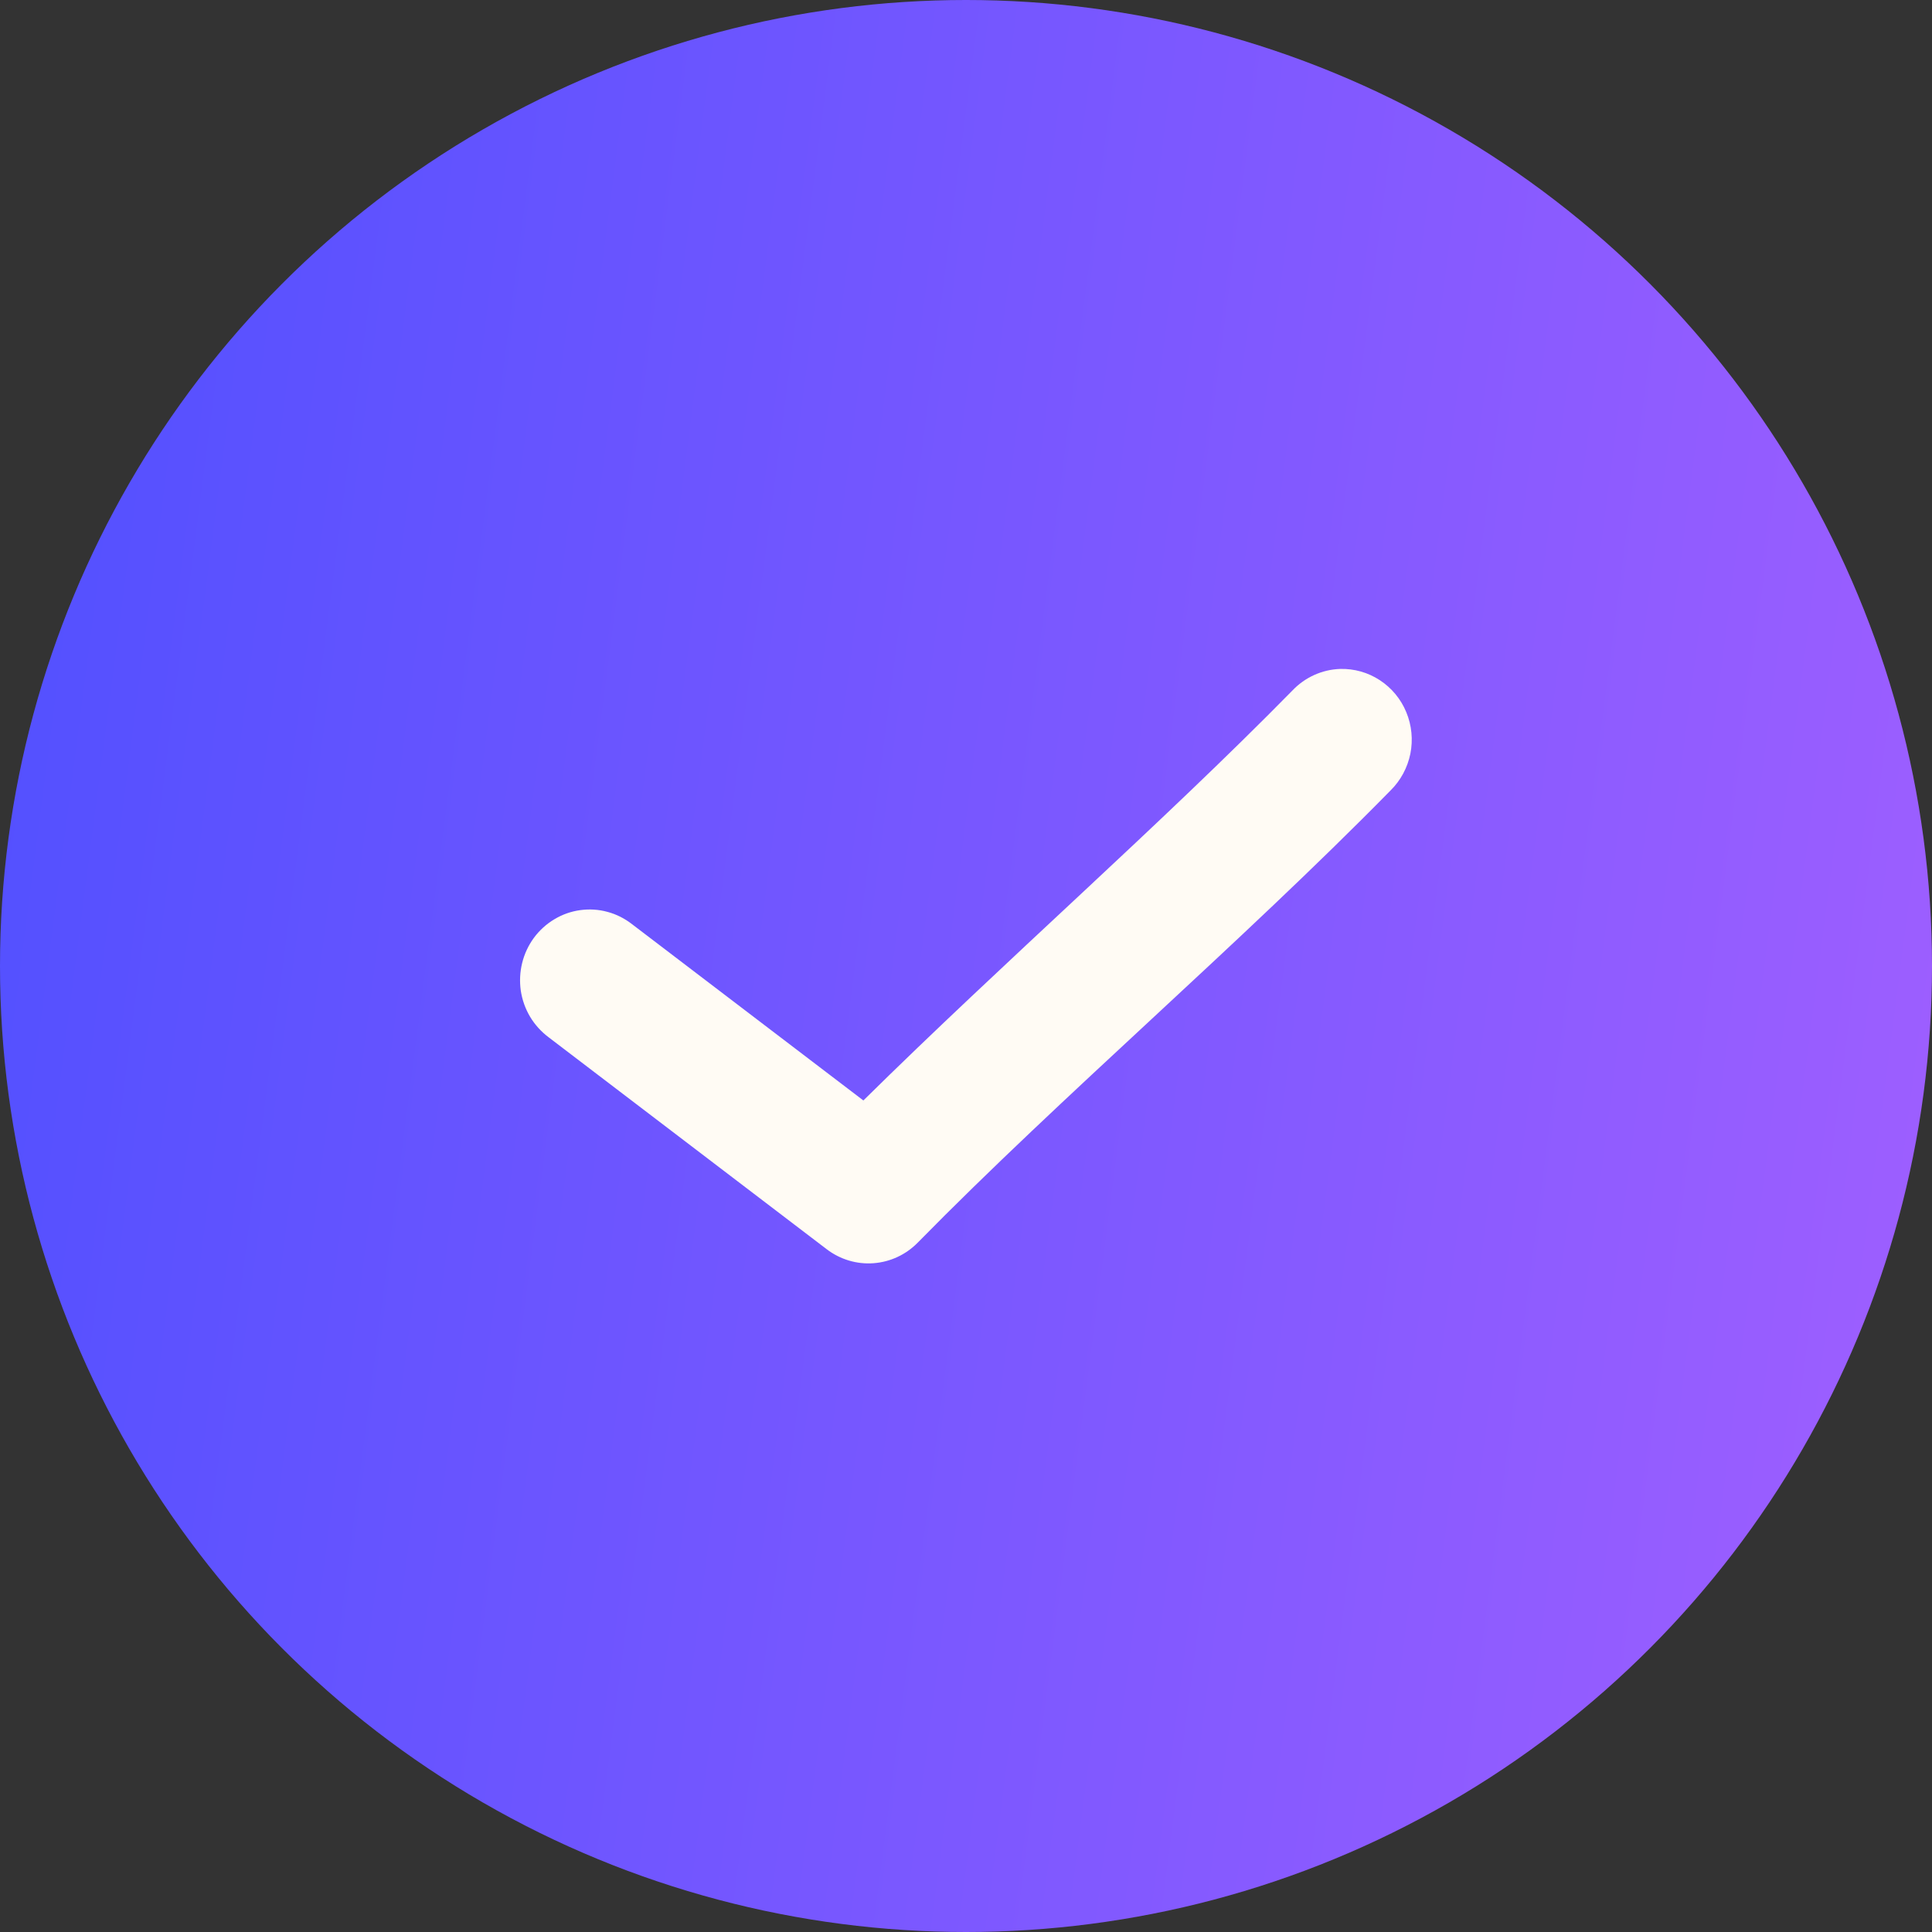 <svg width="25" height="25" viewBox="0 0 25 25" fill="none" xmlns="http://www.w3.org/2000/svg">
<rect x="0" y="0" width="25" height="25" fill="#333333" stroke="none"/>
<circle cx="12.5" cy="12.5" r="12.5" fill="url(#paint0_linear_4589_12038)"/>
<path d="M17.341 8.656C17.107 8.664 16.885 8.765 16.723 8.936C15.017 10.673 12.999 12.437 11.172 14.24L8.18 11.96C8.085 11.886 7.978 11.831 7.862 11.8C7.747 11.768 7.627 11.761 7.509 11.777C7.39 11.793 7.277 11.833 7.174 11.895C7.071 11.956 6.981 12.038 6.909 12.135C6.838 12.232 6.786 12.342 6.757 12.46C6.728 12.577 6.722 12.699 6.739 12.819C6.757 12.939 6.798 13.054 6.86 13.158C6.922 13.261 7.004 13.351 7.1 13.423L10.699 16.166C10.873 16.298 11.087 16.362 11.303 16.346C11.519 16.33 11.722 16.236 11.875 16.08C13.753 14.167 16.033 12.225 17.994 10.228C18.124 10.1 18.213 9.934 18.25 9.754C18.286 9.573 18.268 9.385 18.197 9.215C18.127 9.045 18.007 8.901 17.854 8.801C17.701 8.701 17.523 8.651 17.341 8.656Z" fill="#FFFBF4"/>
<defs>
<linearGradient id="paint0_linear_4589_12038" x1="0.933" y1="-2.083" x2="30.042" y2="1.697" gradientUnits="userSpaceOnUse">
<stop stop-color="#5250FF"/>
<stop offset="1" stop-color="#A660FF"/>
</linearGradient>
</defs>
</svg>
